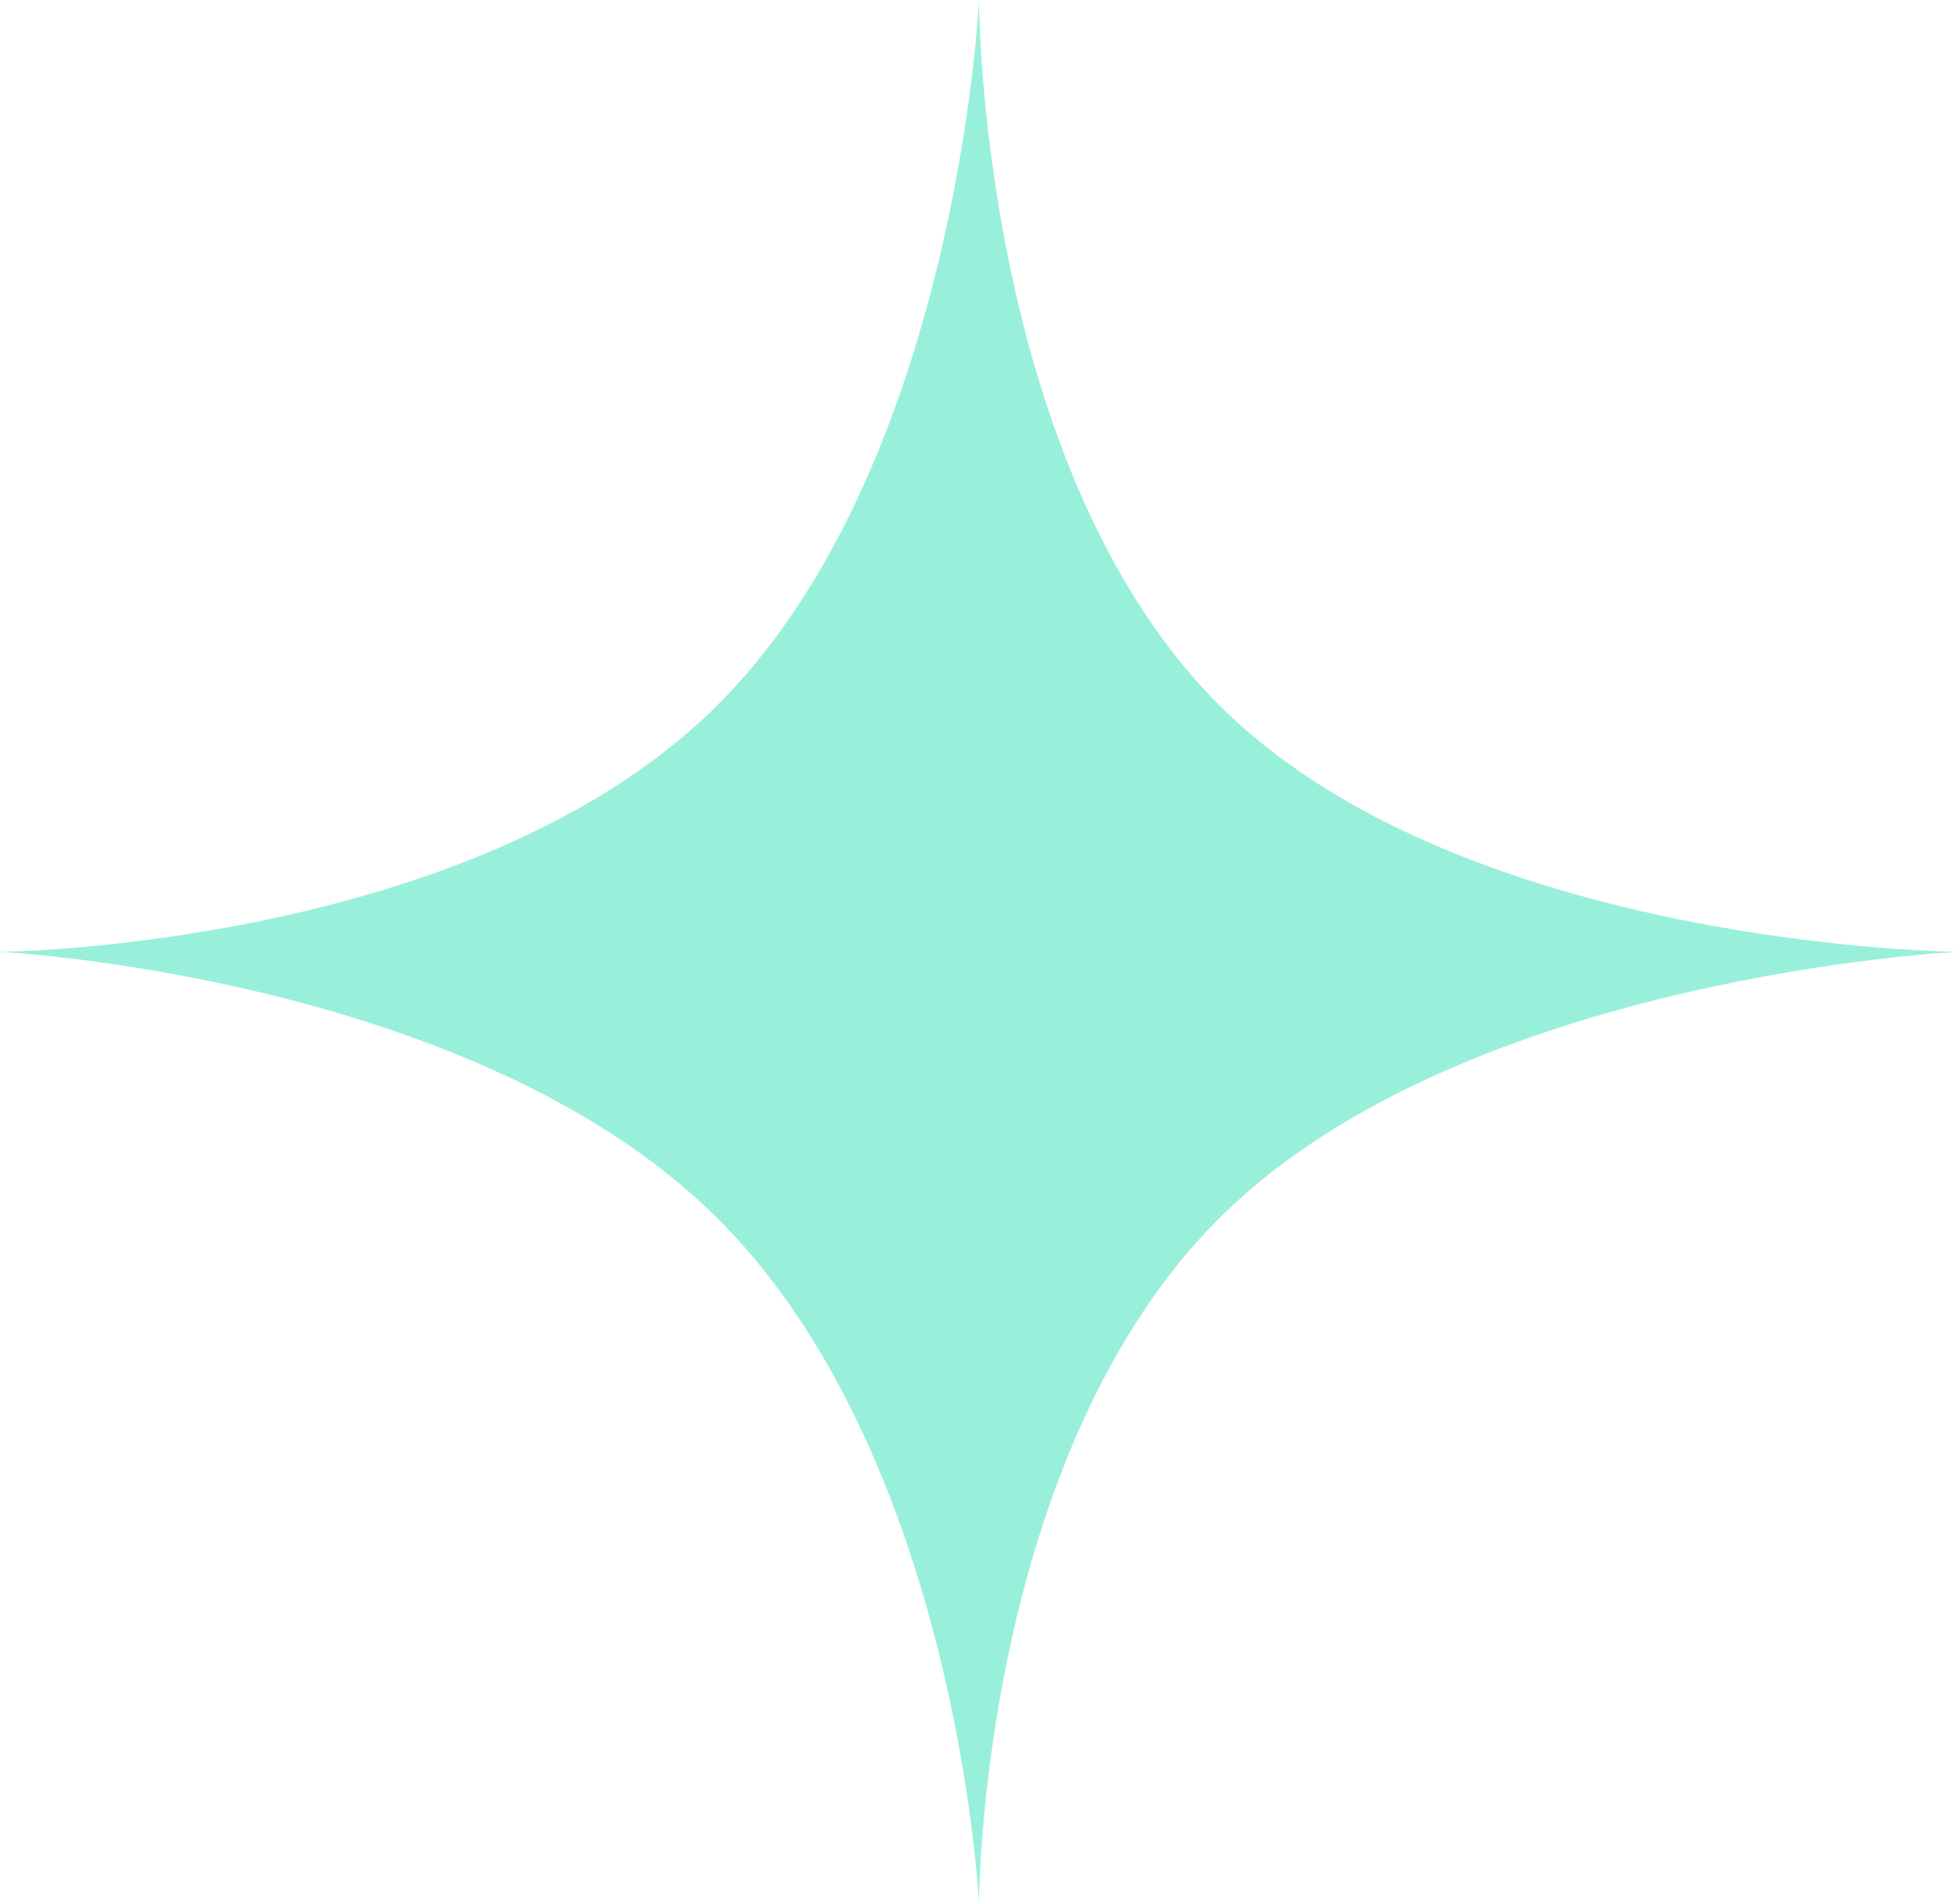 <svg xmlns="http://www.w3.org/2000/svg" width="108" height="105" viewBox="0 0 108 105"><path d="M54,0s.023,26.038,13.523,39.163S108,52.5,108,52.5,81.023,53.8,67.523,66.928,54,105,54,105,52.8,80.053,39.3,66.928,0,52.5,0,52.5s25.8-.212,39.3-13.337S54,0,54,0Z" fill="#99f0da"/></svg>